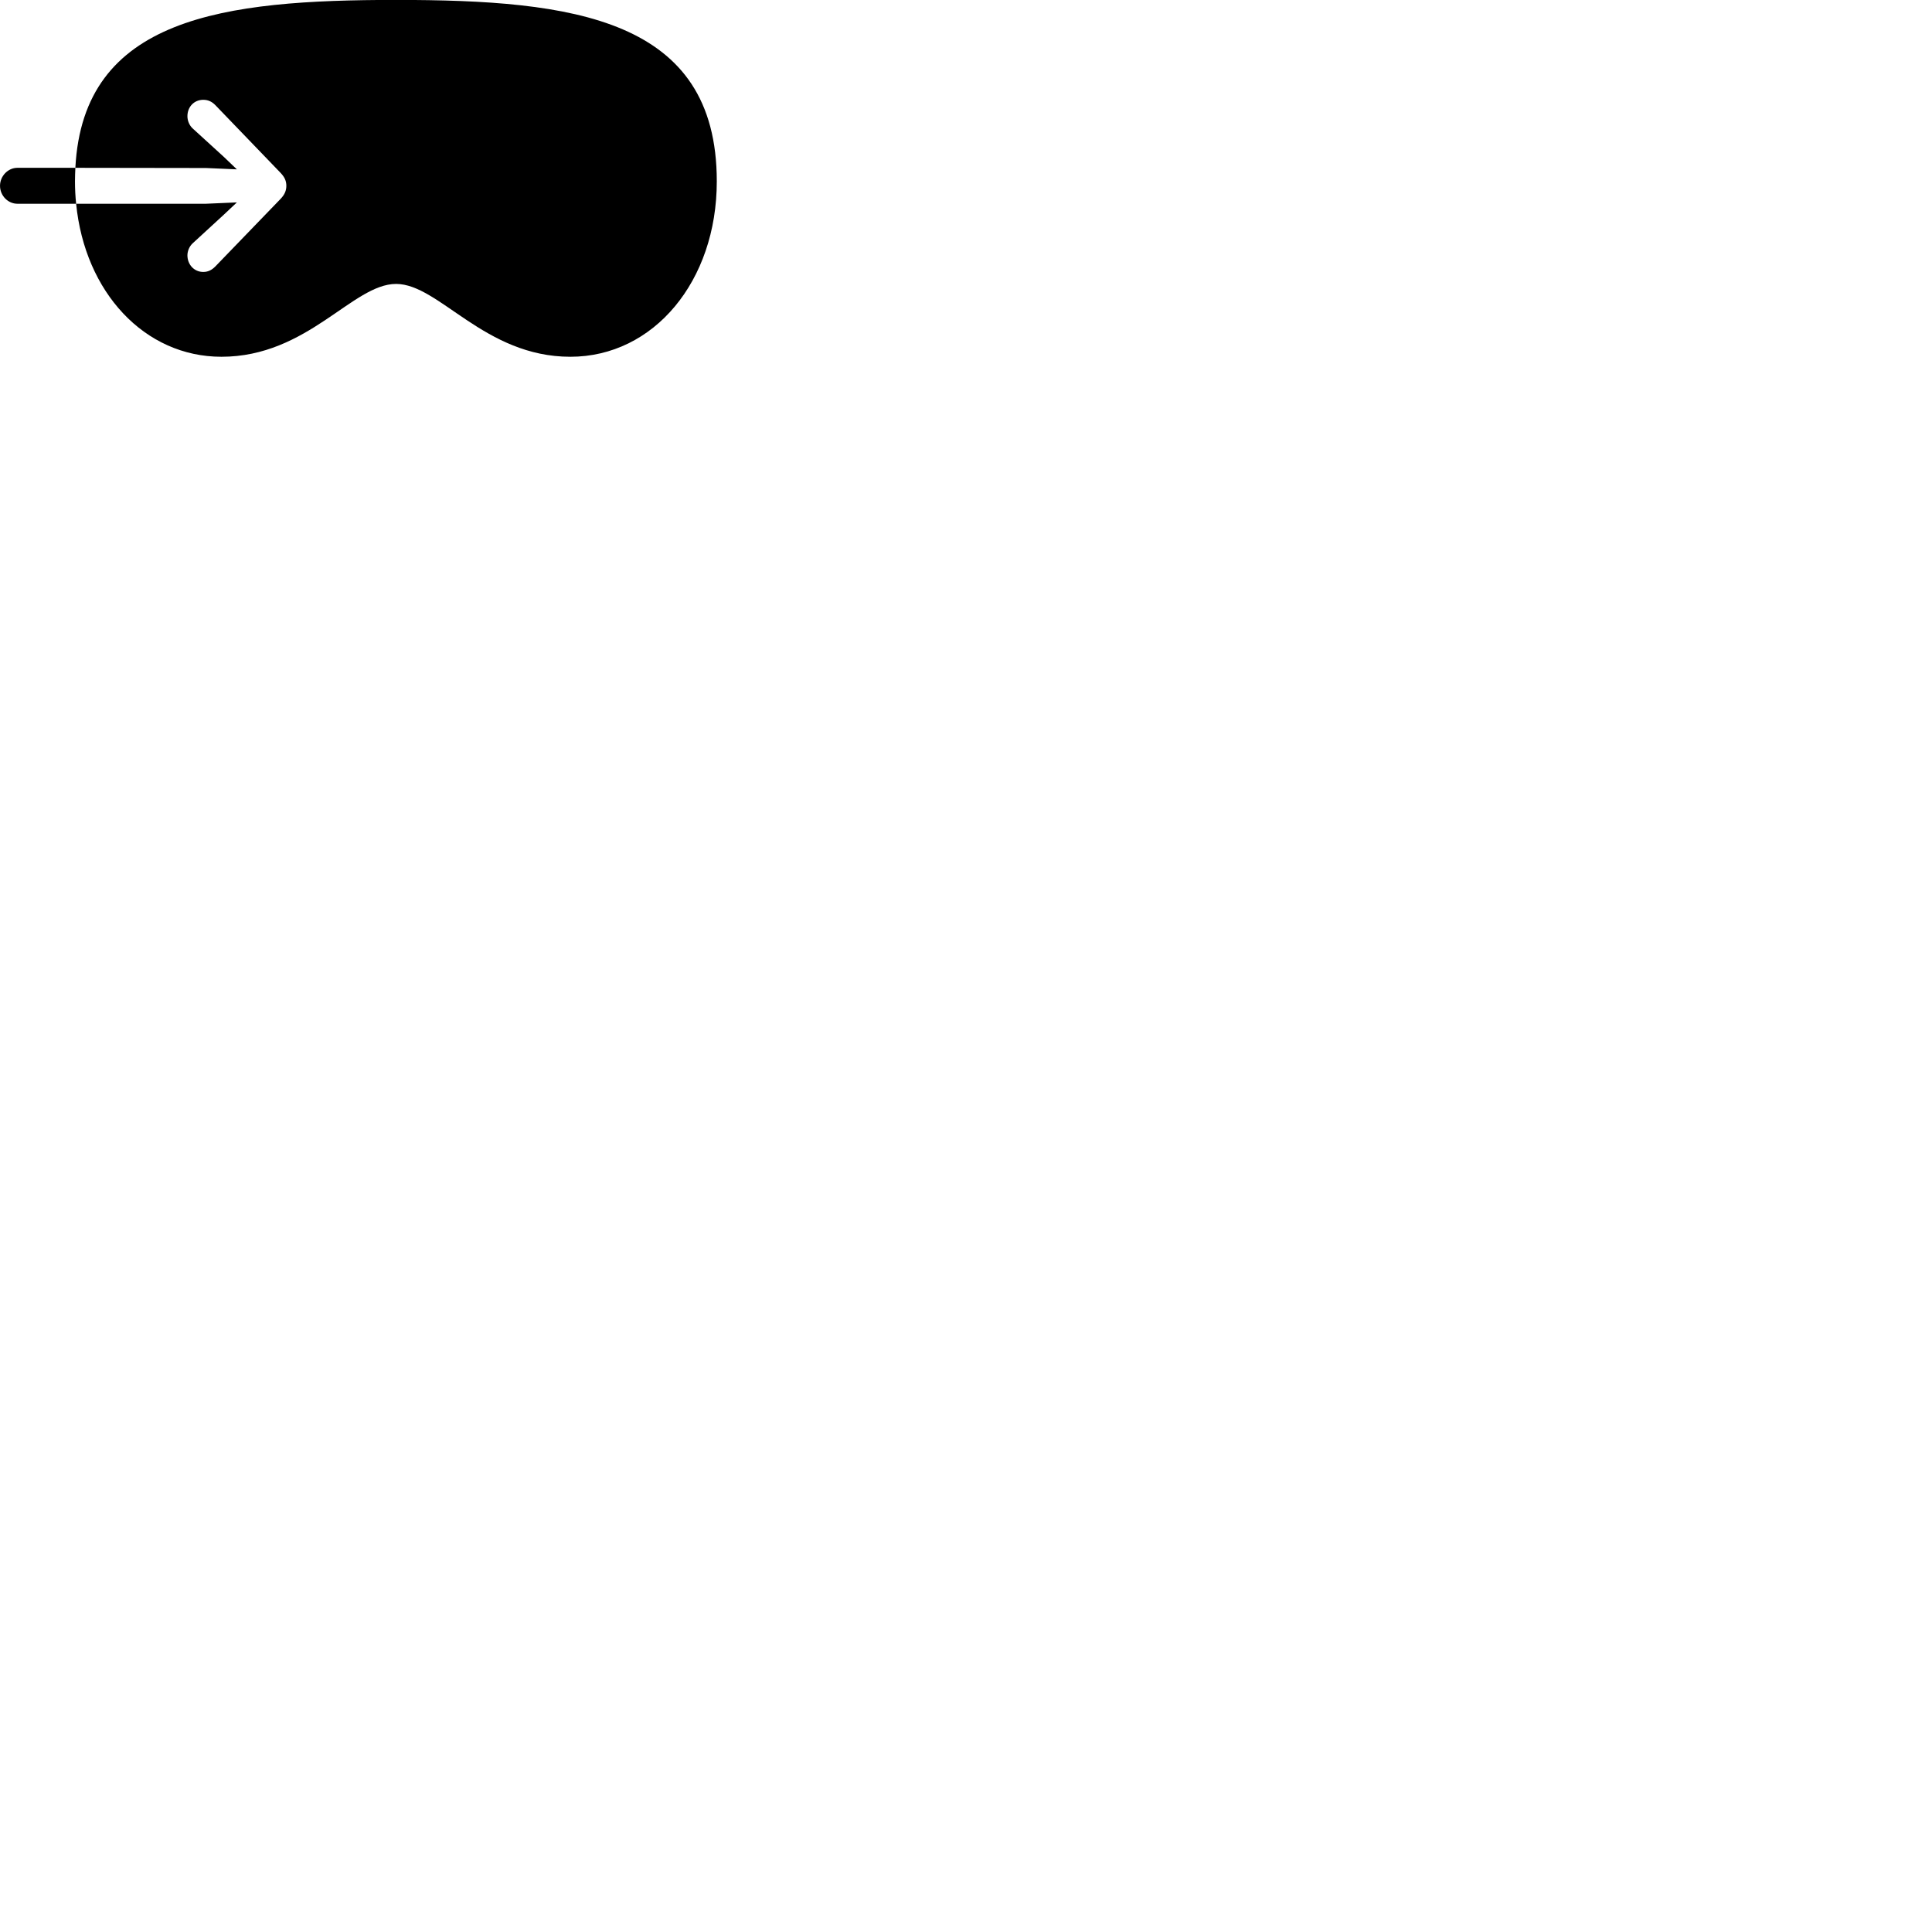 
        <svg xmlns="http://www.w3.org/2000/svg" viewBox="0 0 100 100">
            <path d="M20.501 14.696C18.251 14.696 15.931 18.466 11.461 18.466C7.481 18.466 4.391 15.126 3.941 10.546H10.661L12.261 10.476L11.581 11.116L9.981 12.586C9.801 12.746 9.701 12.996 9.701 13.216C9.701 13.696 10.051 14.076 10.521 14.076C10.781 14.076 10.971 13.966 11.141 13.796L14.521 10.296C14.741 10.066 14.821 9.856 14.821 9.616C14.821 9.376 14.741 9.176 14.521 8.946L11.141 5.436C10.971 5.266 10.781 5.166 10.521 5.166C10.051 5.166 9.701 5.526 9.701 6.016C9.701 6.246 9.801 6.496 9.981 6.656L11.581 8.116L12.261 8.766L10.661 8.696L3.901 8.686C4.301 0.886 11.581 -0.004 20.501 -0.004C29.671 -0.004 37.101 0.936 37.101 9.386C37.101 14.546 33.841 18.466 29.521 18.466C25.071 18.466 22.731 14.696 20.501 14.696ZM0.901 10.546C0.411 10.546 0.001 10.126 0.001 9.616C0.001 9.116 0.411 8.686 0.901 8.686H3.901C3.891 8.916 3.881 9.136 3.881 9.386C3.881 9.776 3.901 10.176 3.941 10.546Z" />
        </svg>
    